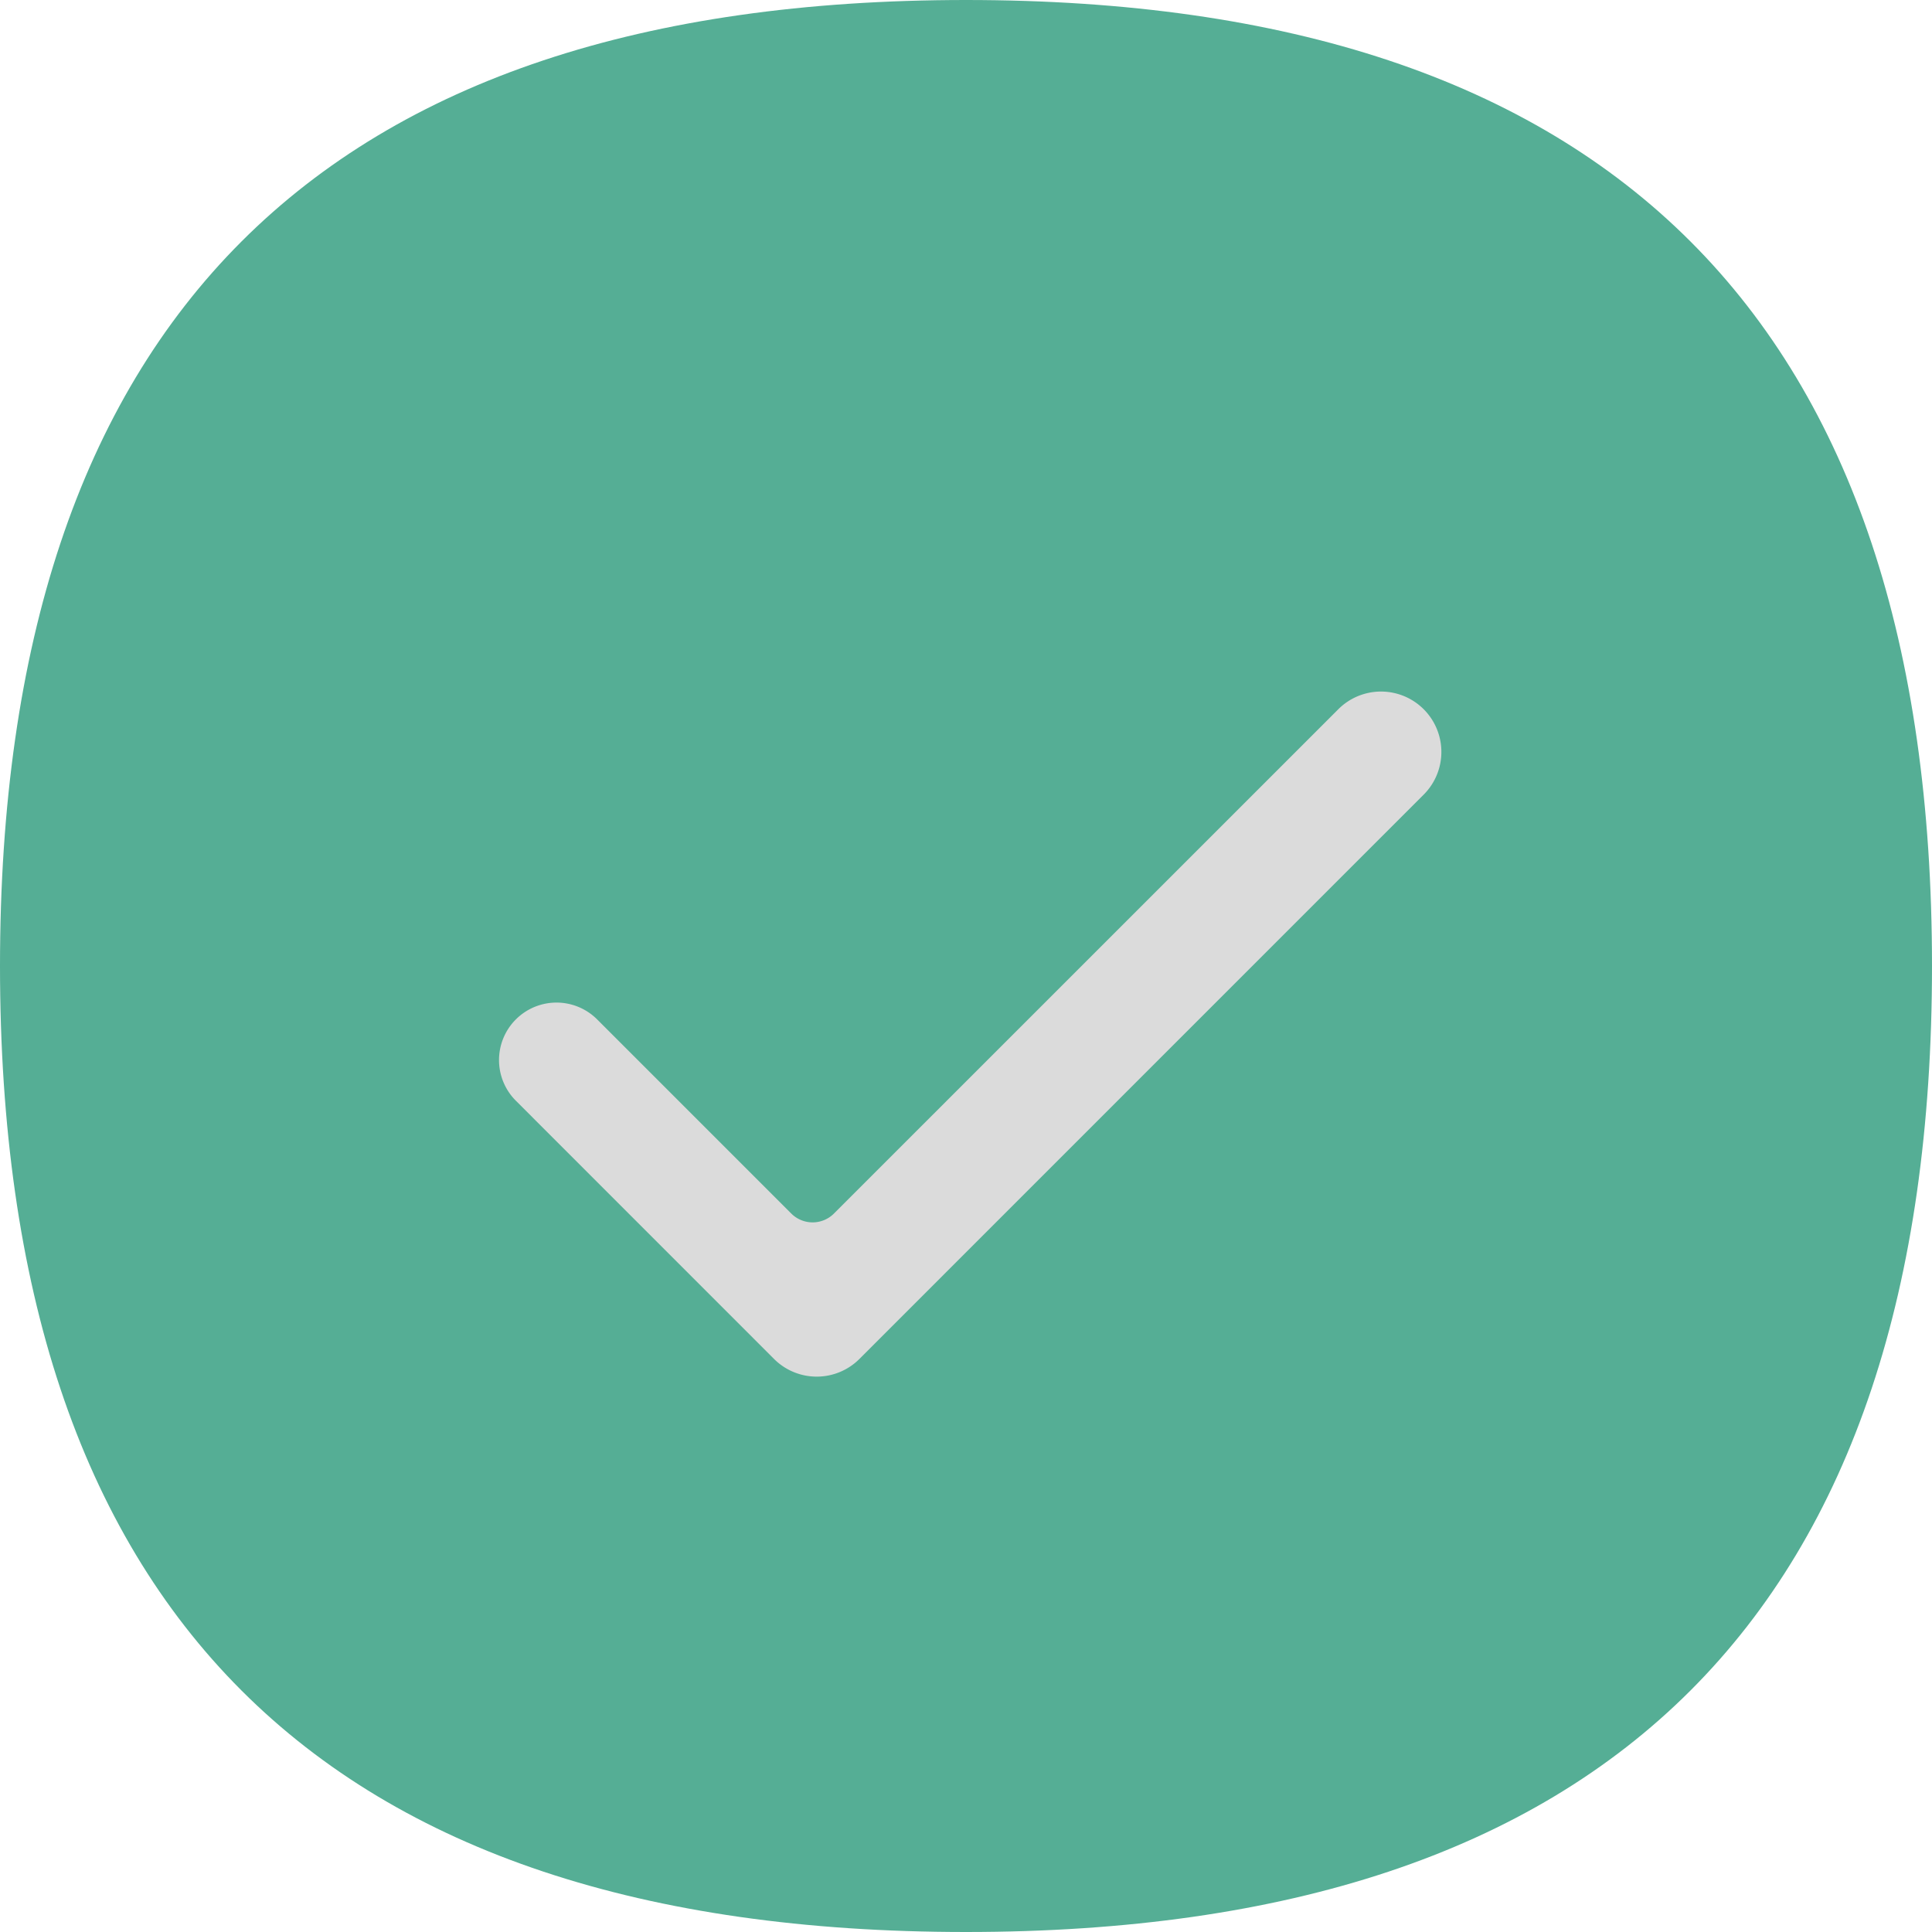 <svg t="1576332716895" class="icon" viewBox="0 0 1024 1024" version="1.1" xmlns="http://www.w3.org/2000/svg" p-id="4692" width="200" height="200"><path d="M0 0m512 0l0 0q512 0 512 512l0 0q0 512-512 512l0 0q-512 0-512-512l0 0q0-512 512-512Z" fill="#55ae95" p-id="4693" data-spm-anchor-id="a313x.7781069.0.i5" class=""></path><path d="M273.408 540.32a30.464 30.464 0 0 0 0 43.072l136.832 136.864a32 32 0 0 0 45.28 0l299.456-299.488a32 32 0 0 0-45.248-45.248L442.016 643.2a16 16 0 0 1-22.624 0l-102.88-102.88a30.464 30.464 0 0 0-43.104 0z" fill="#dbdbdb" p-id="4694" data-spm-anchor-id="a313x.7781069.0.i4" class="selected"></path></svg>